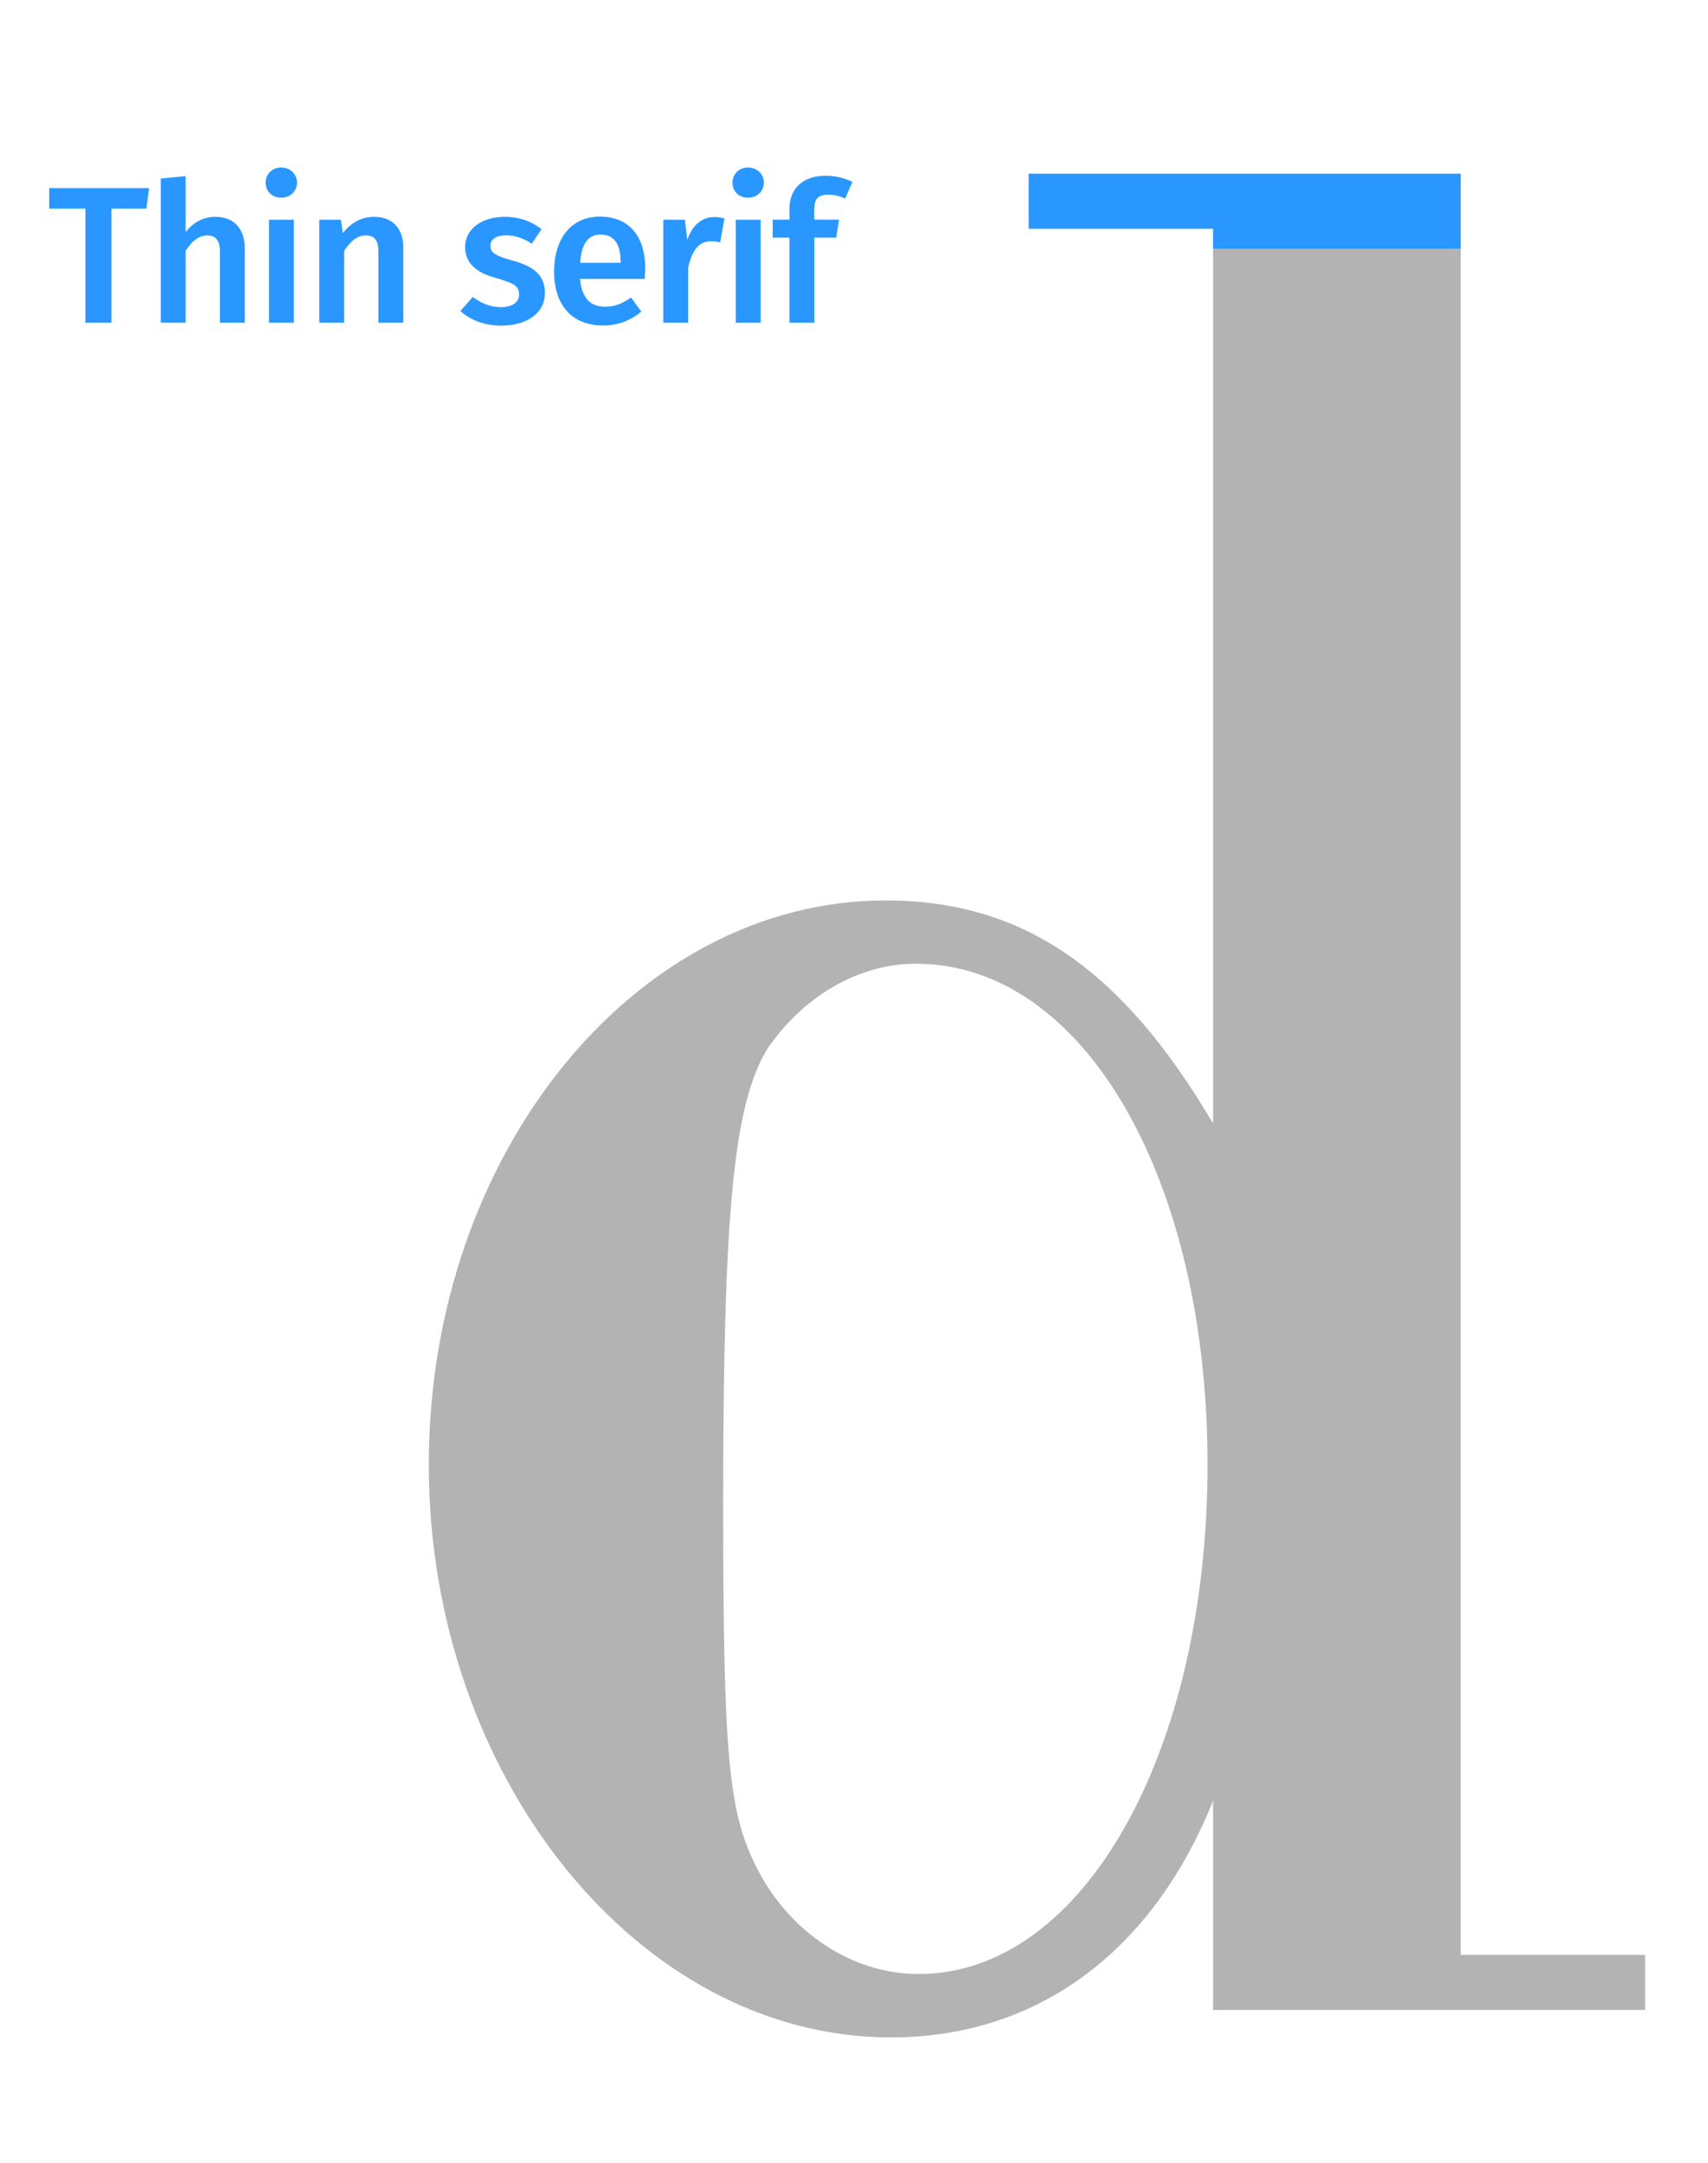 <?xml version="1.0" encoding="UTF-8"?><svg id="Layer_1" xmlns="http://www.w3.org/2000/svg" viewBox="0 0 157.98 200"><defs><style>.cls-1{fill:none;}.cls-2{fill:#b3b3b3;}.cls-3{fill:#2997ff;}</style></defs><g><path class="cls-3" d="M13.54,19.29h-3.24v10.55h-2.4v-10.55h-3.35v-1.89H13.79l-.25,1.89Z"/><path class="cls-3" d="M22.64,22.94v6.9h-2.3v-6.54c0-1.19-.47-1.53-1.17-1.53-.81,0-1.44,.56-2,1.42v6.64h-2.3v-13.32l2.3-.23v5.17c.74-.9,1.62-1.4,2.77-1.4,1.69,0,2.7,1.1,2.7,2.9Z"/><path class="cls-3" d="M27.47,16.89c0,.77-.59,1.39-1.46,1.39s-1.44-.61-1.44-1.39,.59-1.4,1.44-1.4,1.46,.61,1.46,1.4Zm-.29,12.95h-2.3v-9.52h2.3v9.52Z"/><path class="cls-3" d="M37.3,22.94v6.9h-2.3v-6.54c0-1.19-.45-1.53-1.17-1.53-.83,0-1.44,.56-2,1.44v6.63h-2.3v-9.52h2l.18,1.24c.74-.95,1.69-1.51,2.9-1.51,1.71,0,2.7,1.08,2.7,2.9Z"/><path class="cls-3" d="M50.09,21.18l-.9,1.35c-.79-.5-1.55-.77-2.39-.77-.92,0-1.44,.38-1.44,.95,0,.63,.38,.92,2,1.37,1.94,.52,3.04,1.31,3.04,3.01,0,1.98-1.84,3.02-4.02,3.02-1.64,0-2.92-.56-3.8-1.35l1.15-1.3c.74,.56,1.62,.94,2.59,.94,1.03,0,1.69-.43,1.69-1.15,0-.79-.38-1.04-2.16-1.55-1.96-.54-2.83-1.48-2.83-2.88,0-1.58,1.46-2.77,3.67-2.77,1.37,0,2.48,.43,3.39,1.13Z"/><path class="cls-3" d="M59.63,25.79h-5.98c.18,1.94,1.08,2.57,2.34,2.57,.85,0,1.55-.27,2.38-.85l.95,1.31c-.94,.76-2.09,1.28-3.53,1.28-2.95,0-4.54-1.96-4.54-4.97s1.53-5.1,4.23-5.1,4.2,1.8,4.2,4.81c0,.31-.04,.68-.05,.94Zm-2.23-1.6c0-1.57-.56-2.5-1.85-2.5-1.08,0-1.76,.72-1.89,2.61h3.75v-.11Z"/><path class="cls-3" d="M67.01,20.19l-.4,2.23c-.29-.07-.5-.11-.85-.11-1.15,0-1.75,.85-2.11,2.45v5.08h-2.3v-9.52h2l.22,1.87c.45-1.37,1.37-2.12,2.48-2.12,.34,0,.65,.04,.95,.13Z"/><path class="cls-3" d="M70.65,16.89c0,.77-.59,1.39-1.46,1.39s-1.44-.61-1.44-1.39,.59-1.4,1.44-1.4,1.46,.61,1.46,1.4Zm-.29,12.95h-2.3v-9.52h2.3v9.52Z"/><path class="cls-3" d="M75.31,19.3v1.01h2.29l-.25,1.66h-2.03v7.87h-2.3v-7.87h-1.55v-1.66h1.55v-1.04c0-1.73,1.15-3.02,3.35-3.02,.95,0,1.73,.22,2.47,.56l-.67,1.55c-.58-.27-1.12-.36-1.57-.36-.94,0-1.28,.41-1.28,1.31Z"/></g><g><path class="cls-1" d="M84.71,89.11c-5.35,0-10.44,3.05-13.75,7.89-3.05,5.09-4.07,14.51-4.07,42,0,23.42,.51,28.51,3.05,33.6,3.05,6.11,8.91,9.93,15.02,9.93,15.27,0,26.73-20.11,26.73-47.09s-11.45-46.33-26.98-46.33Z"/><polygon class="cls-3" points="135.11 16.06 95.14 16.06 95.14 21.15 112.2 21.15 112.2 23.01 135.11 23.01 135.11 16.06"/><path class="cls-2" d="M135.11,180.75V23.01h-22.91V103.88c-8.4-14.25-17.56-20.62-30.29-20.62-23.16,0-42.25,23.42-42.25,52.18s19.35,52.95,42.76,52.95c13.49,0,24.18-7.89,29.78-21.89v19.35h39.96v-5.09h-17.05Zm-50.15,1.78c-6.11,0-11.96-3.82-15.02-9.93-2.55-5.09-3.05-10.18-3.05-33.6,0-27.49,1.02-36.91,4.07-42,3.31-4.84,8.4-7.89,13.75-7.89,15.53,0,26.98,19.85,26.98,46.33s-11.45,47.09-26.73,47.09Z"/></g></svg>